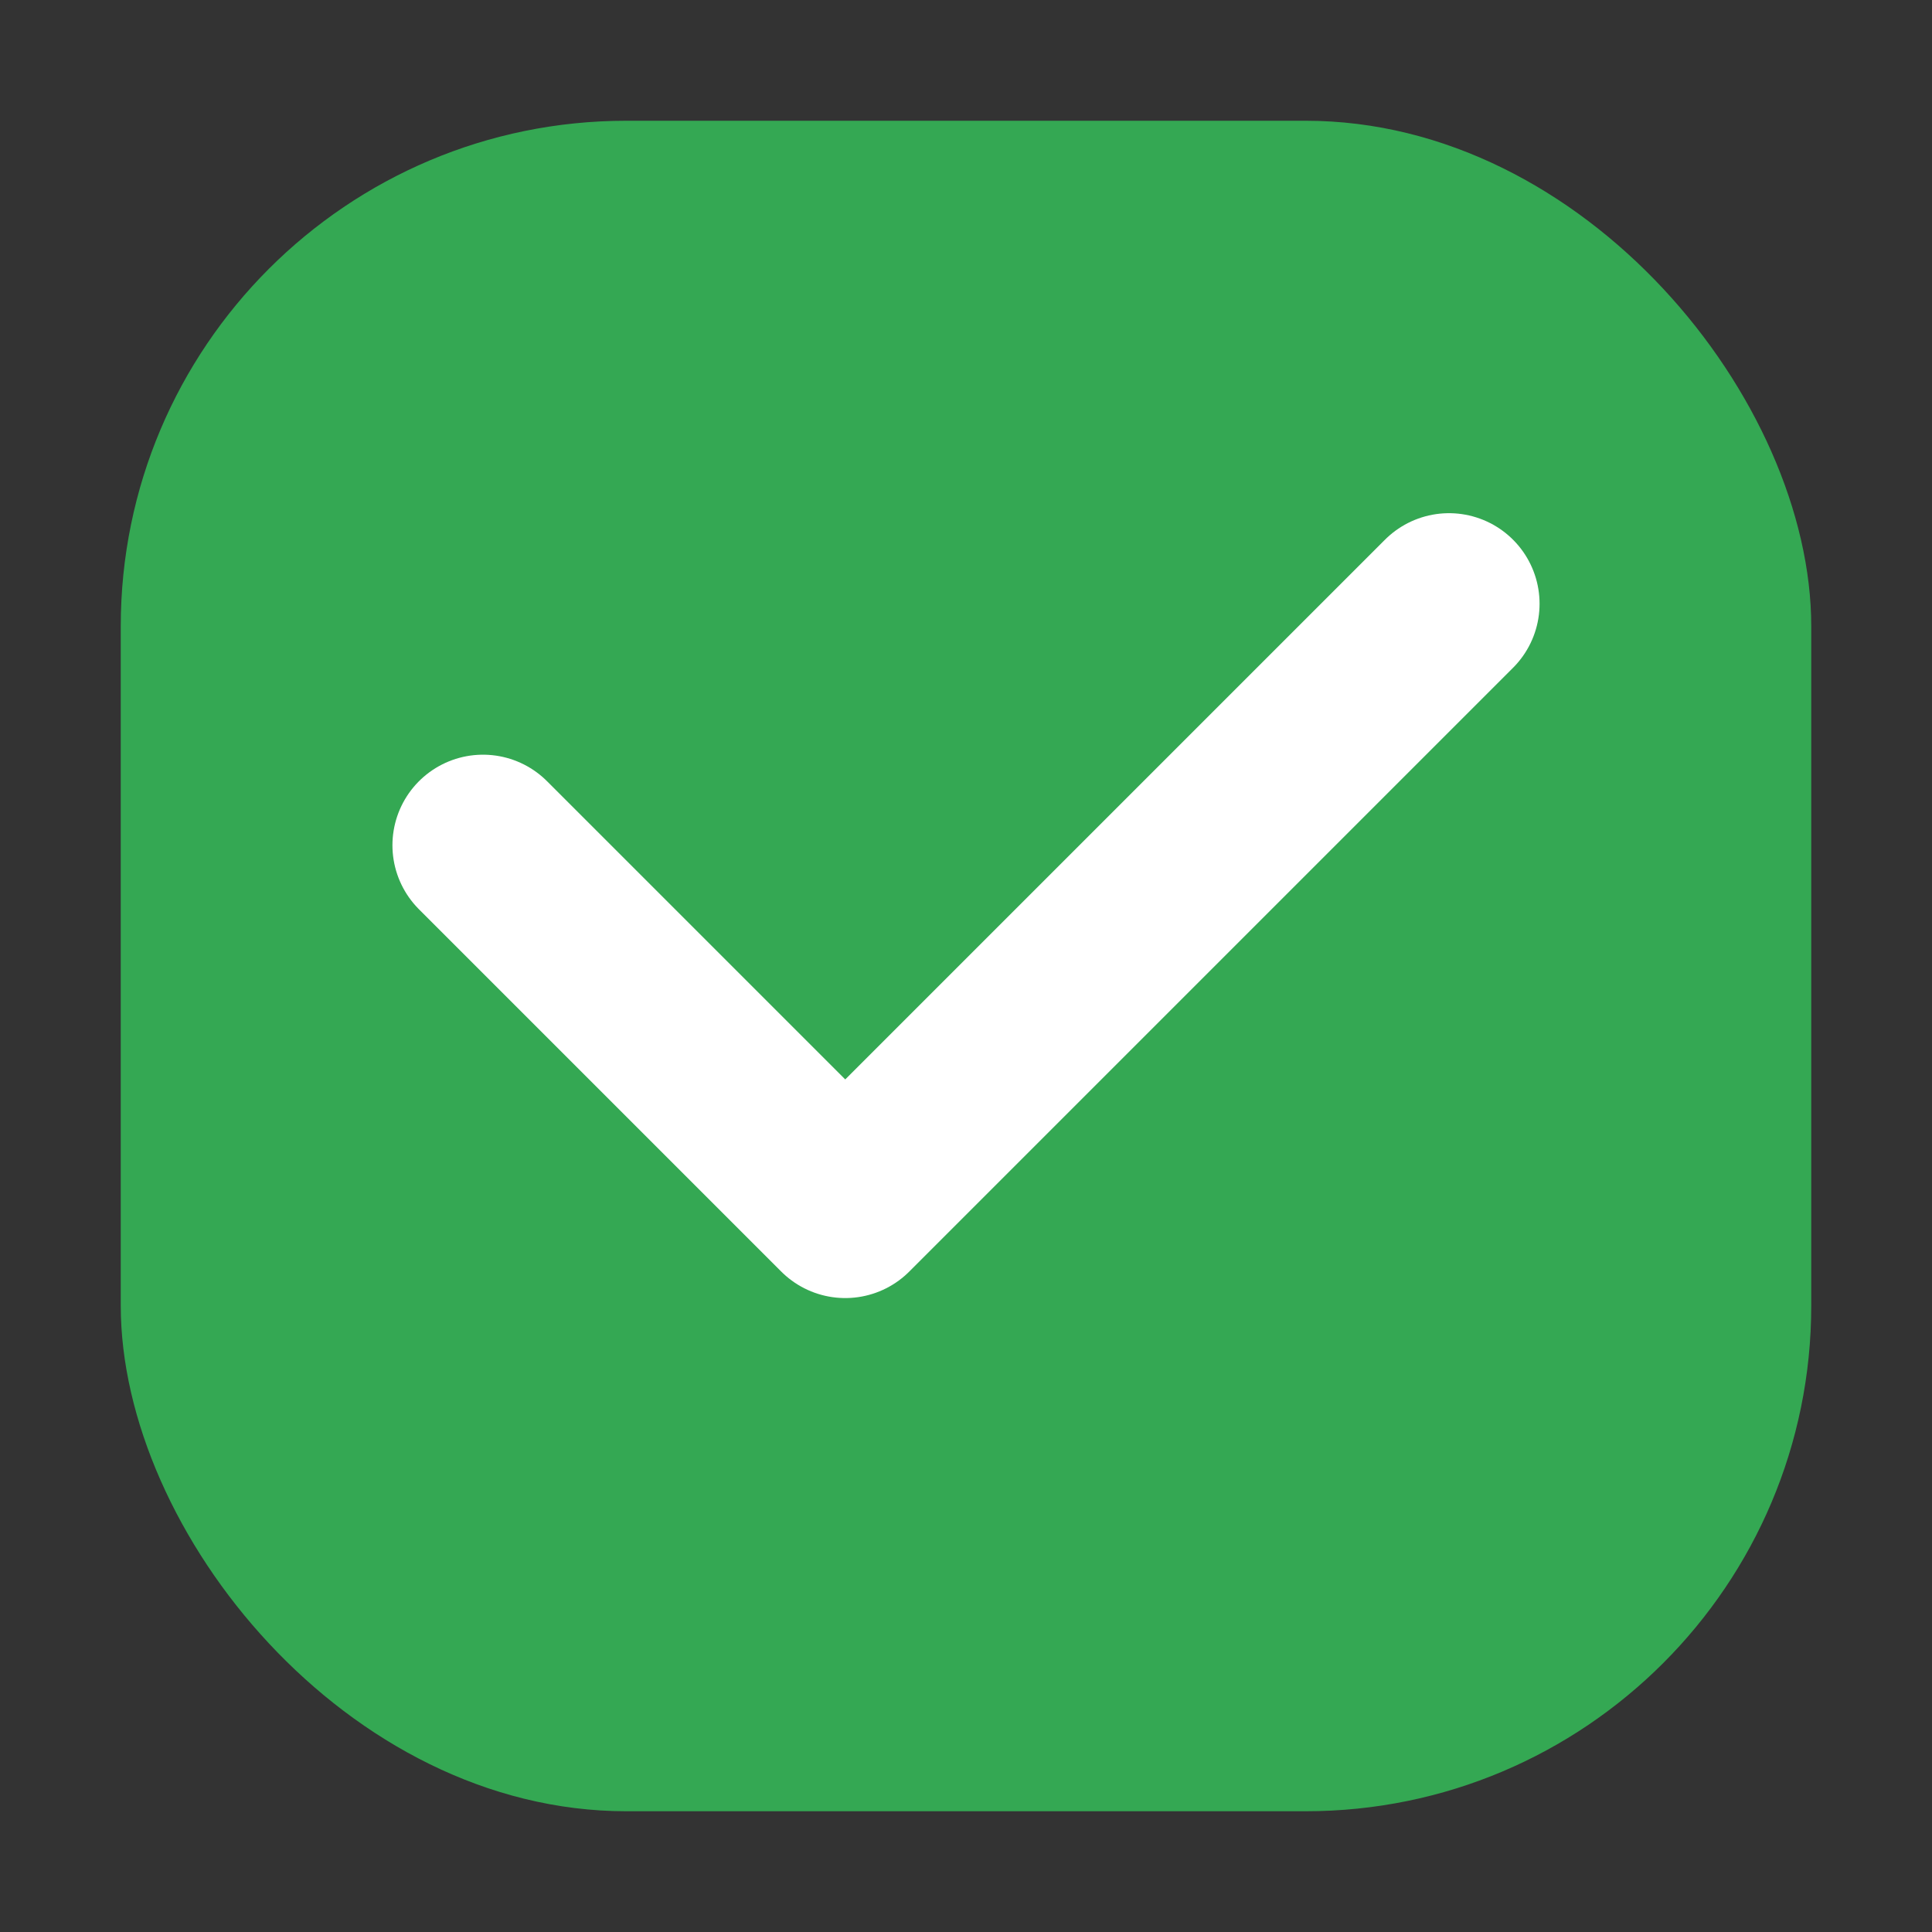 <?xml version="1.0" encoding="UTF-8"?>
<svg width="512" height="512" viewBox="0 0 512 512" fill="none" xmlns="http://www.w3.org/2000/svg">
    <rect x="0" y="0" width="512" height="512" fill="#333333" stroke="none"/>
    <!-- Cuadrado con bordes redondeados -->
    <rect x="32" y="32" width="448" height="448" rx="134" fill="#34a853"/>
    <!-- Check mark -->
    <path d="M384 160L224 320L128 224" stroke="white" stroke-width="48" stroke-linecap="round" stroke-linejoin="round"/>
</svg>
